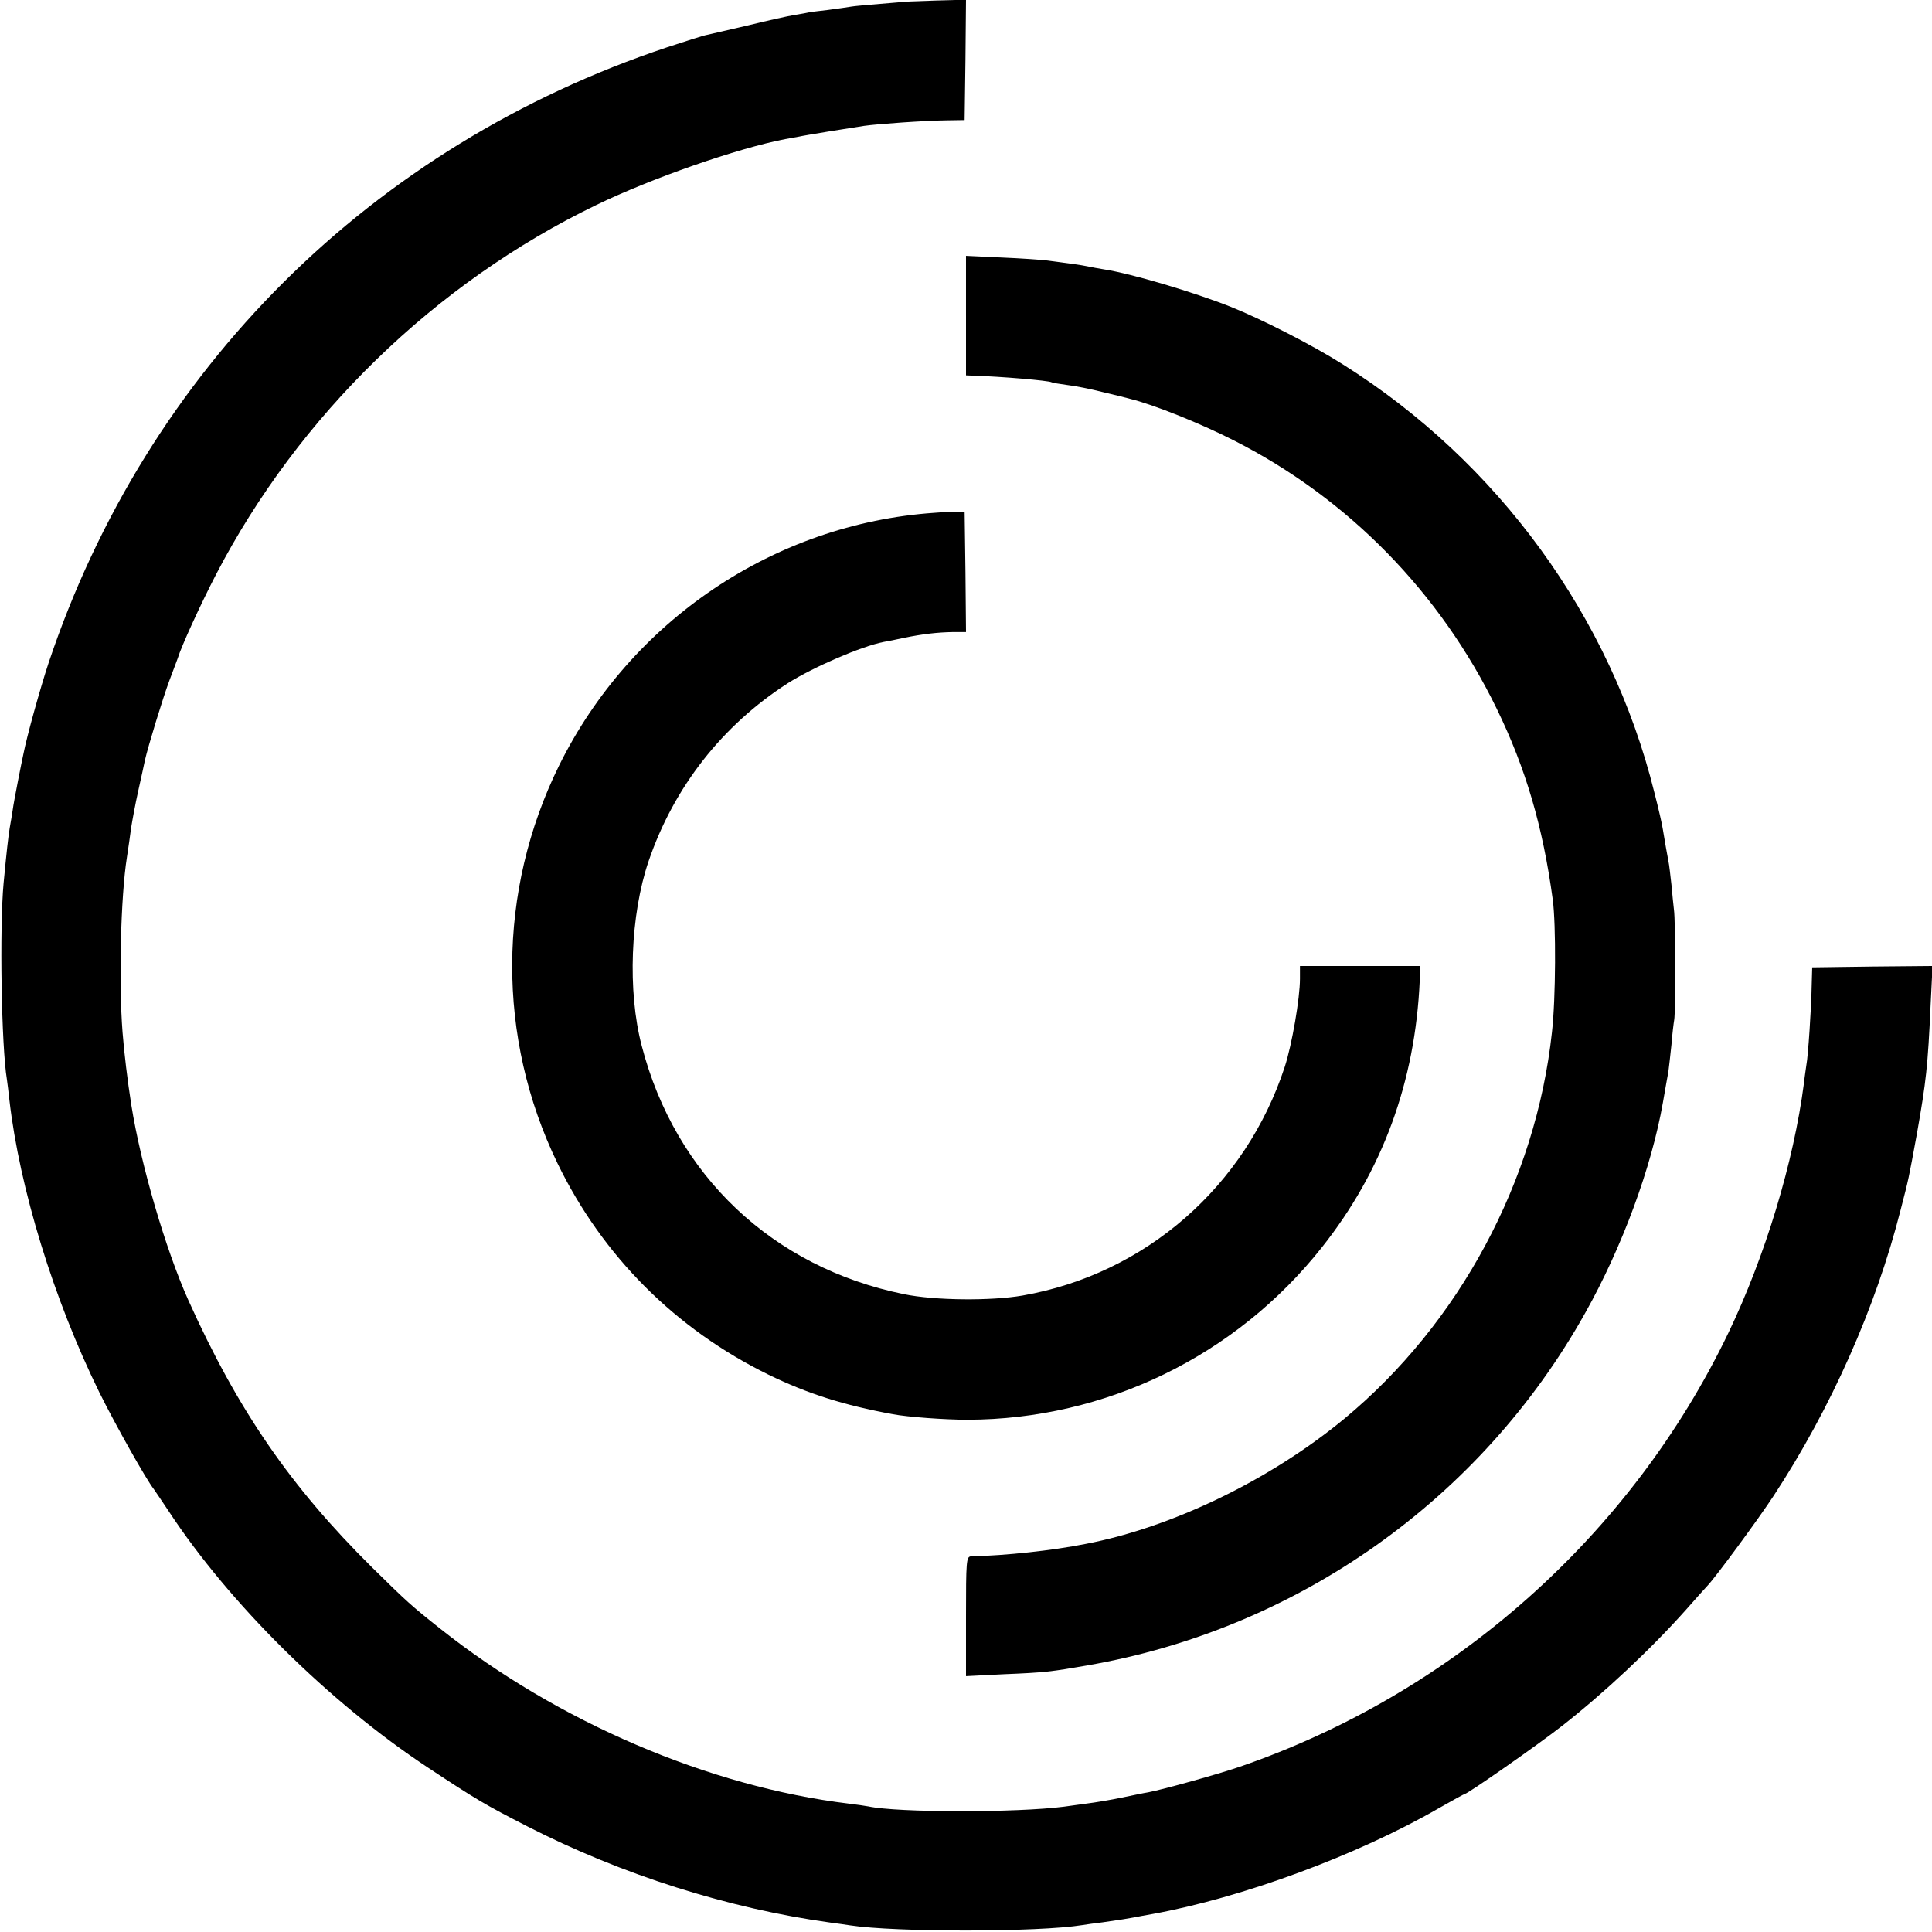 <?xml version="1.0" standalone="no"?>
<!DOCTYPE svg PUBLIC "-//W3C//DTD SVG 20010904//EN"
 "http://www.w3.org/TR/2001/REC-SVG-20010904/DTD/svg10.dtd">
<svg version="1.0" xmlns="http://www.w3.org/2000/svg"
 width="700pt" height="700pt" viewBox="0 0 700 700"
 preserveAspectRatio="xMidYMid meet">
<g transform="translate(0,700) scale(0.1,-0.1)"
fill="#000000" stroke="none">
<path d="M3277 6994 c-1 -1 -41 -4 -88 -8 -47 -4 -95 -8 -105 -10 -10 -2 -48
-7 -84 -12 -36 -4 -67 -8 -70 -9 -3 -1 -25 -5 -50 -9 -25 -4 -101 -21 -170
-38 -69 -16 -135 -31 -147 -34 -13 -2 -78 -23 -145 -45 -1071 -357 -1886
-1167 -2242 -2231 -31 -94 -79 -267 -91 -329 -3 -13 -12 -58 -20 -99 -8 -41
-17 -89 -19 -105 -3 -17 -7 -46 -11 -66 -6 -40 -10 -74 -22 -199 -15 -162 -8
-591 12 -711 2 -13 6 -46 9 -74 37 -321 160 -722 326 -1060 59 -119 170 -316
197 -350 4 -6 29 -42 54 -80 220 -335 582 -693 939 -929 177 -117 208 -135
360 -213 344 -176 730 -298 1099 -349 25 -3 57 -8 71 -10 163 -25 682 -25 842
1 13 2 46 7 73 10 71 10 87 13 115 18 14 3 43 8 65 12 325 59 741 212 1039
384 49 28 91 51 93 51 10 0 268 180 353 247 152 119 321 277 450 422 36 41 70
79 76 85 29 30 185 242 240 326 208 317 371 684 460 1035 31 120 28 107 59
275 34 192 40 248 50 468 l7 142 -218 -2 -218 -3 -2 -70 c-1 -73 -13 -255 -19
-283 -1 -9 -6 -39 -9 -67 -37 -285 -140 -626 -274 -905 -353 -734 -997 -1306
-1772 -1572 -79 -27 -273 -81 -330 -92 -14 -2 -56 -11 -95 -19 -38 -8 -97 -18
-130 -22 -33 -5 -69 -9 -80 -11 -170 -22 -602 -22 -709 1 -12 2 -43 7 -70 10
-506 61 -1055 296 -1481 634 -106 84 -120 97 -246 221 -297 294 -488 572 -667
970 -82 183 -172 491 -206 705 -14 89 -26 189 -32 265 -14 179 -7 490 16 635
5 33 12 80 15 105 4 25 15 86 26 135 11 50 22 99 24 110 11 49 65 226 89 290
15 39 28 75 30 80 13 43 82 194 139 304 299 575 792 1055 1377 1338 200 97
513 206 685 239 22 4 45 8 50 9 15 4 195 33 236 39 49 7 219 19 299 20 l65 1
3 218 2 218 -111 -3 c-61 -2 -111 -4 -112 -4z"/>
<path d="M3500 5856 l0 -216 23 -1 c105 -3 277 -18 287 -24 3 -2 28 -6 57 -10
28 -3 87 -15 130 -26 43 -10 87 -21 97 -24 83 -20 256 -89 379 -152 414 -211
745 -550 950 -971 105 -216 167 -426 203 -692 12 -90 11 -358 -3 -480 -58
-538 -336 -1056 -753 -1401 -268 -221 -623 -393 -937 -453 -121 -24 -288 -42
-415 -45 -17 -1 -18 -18 -18 -217 l0 -217 138 7 c147 6 171 9 302 32 762 132
1426 602 1803 1276 134 238 241 529 282 763 4 22 9 50 11 63 2 12 6 34 9 50 2
15 7 59 11 97 3 39 8 79 10 90 5 26 5 361 -1 399 -2 16 -6 57 -9 90 -4 34 -8
73 -11 86 -5 26 -12 65 -20 114 -2 16 -16 77 -31 135 -158 636 -566 1197
-1129 1551 -110 70 -295 164 -405 208 -136 54 -362 121 -460 136 -19 3 -46 8
-60 11 -24 5 -61 10 -145 21 -22 3 -97 8 -167 11 l-128 6 0 -217z"/>
<path d="M3385 5142 c-580 -40 -1100 -391 -1359 -915 -225 -456 -227 -986 -6
-1442 163 -336 428 -601 765 -766 142 -69 271 -110 450 -143 53 -10 188 -20
270 -20 500 1 972 230 1284 624 220 277 339 601 355 968 l2 52 -218 0 -218 0
0 -46 c0 -71 -29 -239 -55 -319 -142 -434 -505 -751 -950 -829 -115 -20 -320
-18 -430 5 -476 97 -828 430 -950 900 -52 198 -41 475 25 669 92 269 267 492
505 645 92 58 265 133 346 149 13 2 47 9 74 15 69 14 121 20 178 21 l47 0 -2
217 -3 217 -35 1 c-19 0 -53 -1 -75 -3z"/>
</g>
</svg>
